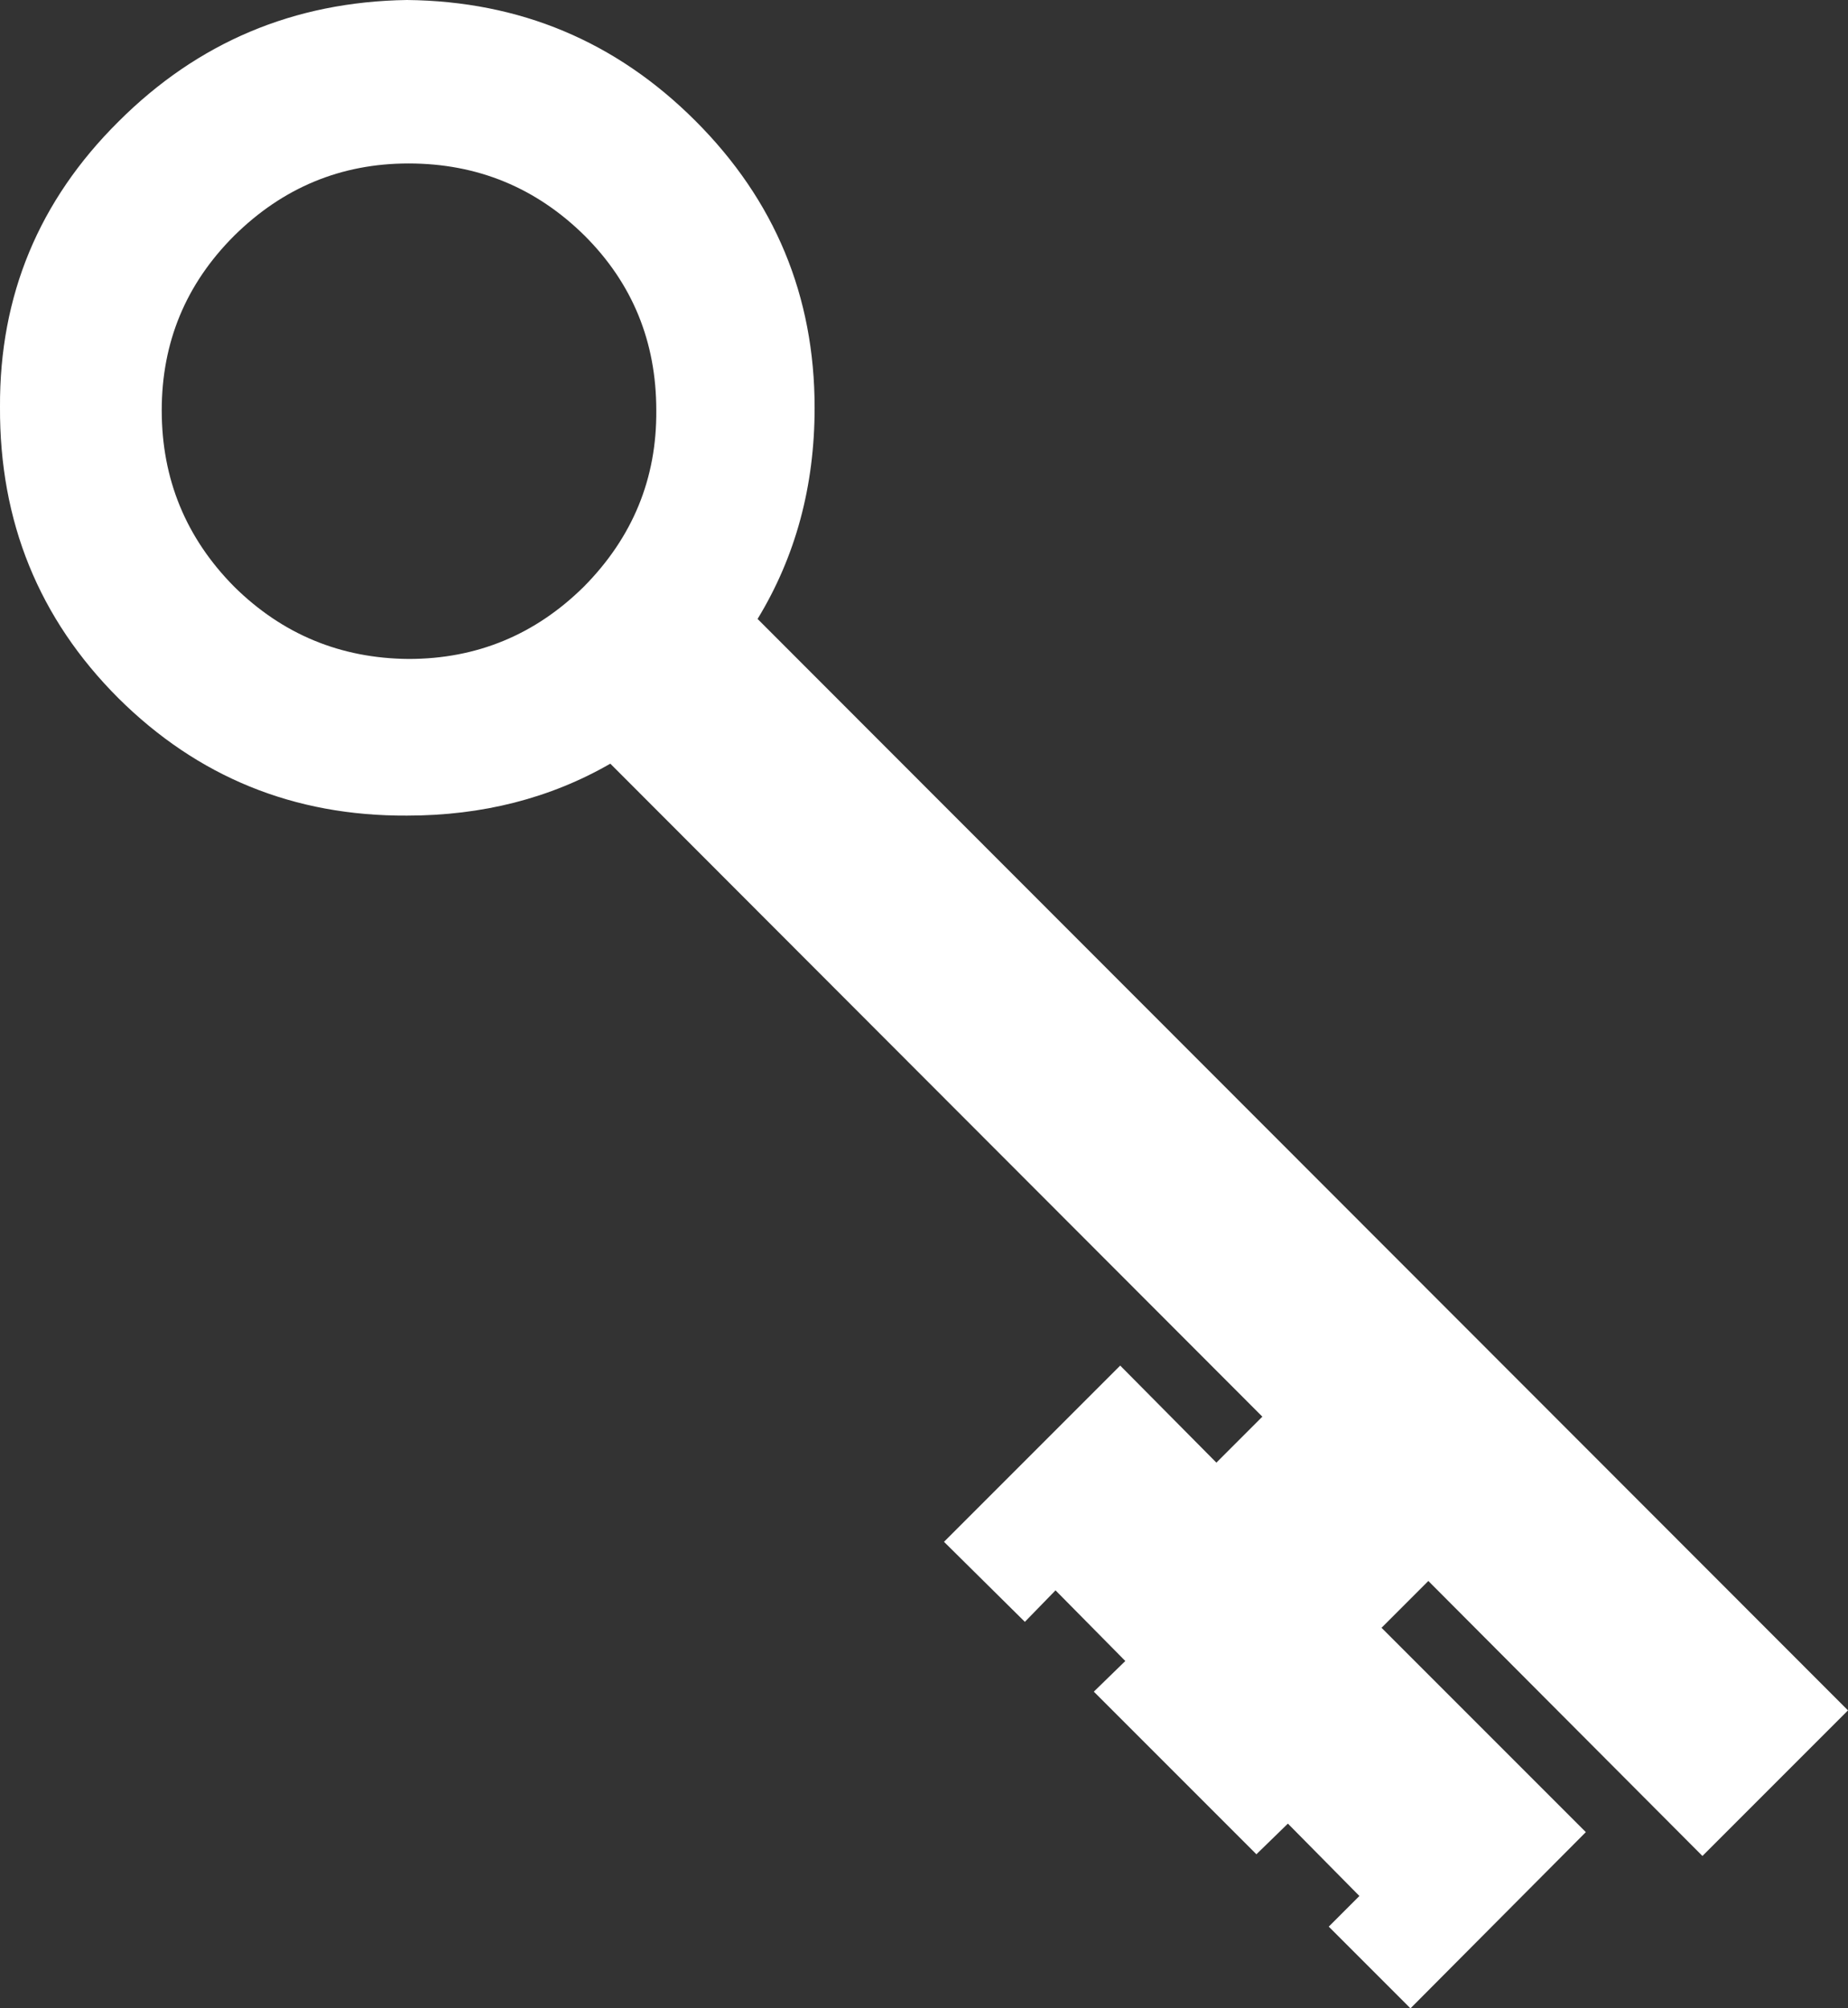 <?xml version="1.0" encoding="UTF-8" standalone="no"?>
<svg xmlns:xlink="http://www.w3.org/1999/xlink" height="117.95px" width="108.55px" xmlns="http://www.w3.org/2000/svg">
  <rect width="100%" height="100%" fill="#333333" stroke="none"/>
  <g transform="matrix(1.0, 0.0, 0.0, 1.0, -0.85, -1.05)">
    <path d="M82.0 96.65 L94.0 108.65 83.7 119.0 78.9 114.2 80.7 112.4 76.5 108.15 74.65 109.95 65.1 100.4 66.95 98.6 62.85 94.45 61.05 96.3 56.3 91.6 66.65 81.25 72.3 86.95 75.0 84.25 36.7 45.9 Q31.4 48.95 24.75 48.95 14.8 49.0 7.8 42.05 0.8 35.05 0.85 24.95 0.8 15.15 7.8 8.2 14.8 1.2 24.75 1.05 34.7 1.15 41.7 8.15 48.7 15.15 48.7 25.0 48.7 31.9 45.35 37.4 L109.4 101.5 100.85 110.05 84.75 93.9 82.0 96.65 M35.2 14.9 Q30.9 10.65 24.85 10.65 18.9 10.65 14.6 14.9 10.35 19.15 10.35 25.15 10.35 31.2 14.6 35.5 18.85 39.7 24.85 39.75 30.85 39.75 35.15 35.5 39.45 31.15 39.4 25.15 39.4 19.1 35.2 14.9" fill="#ffffff" fill-rule="evenodd" stroke="none"/>
  </g>
</svg>
